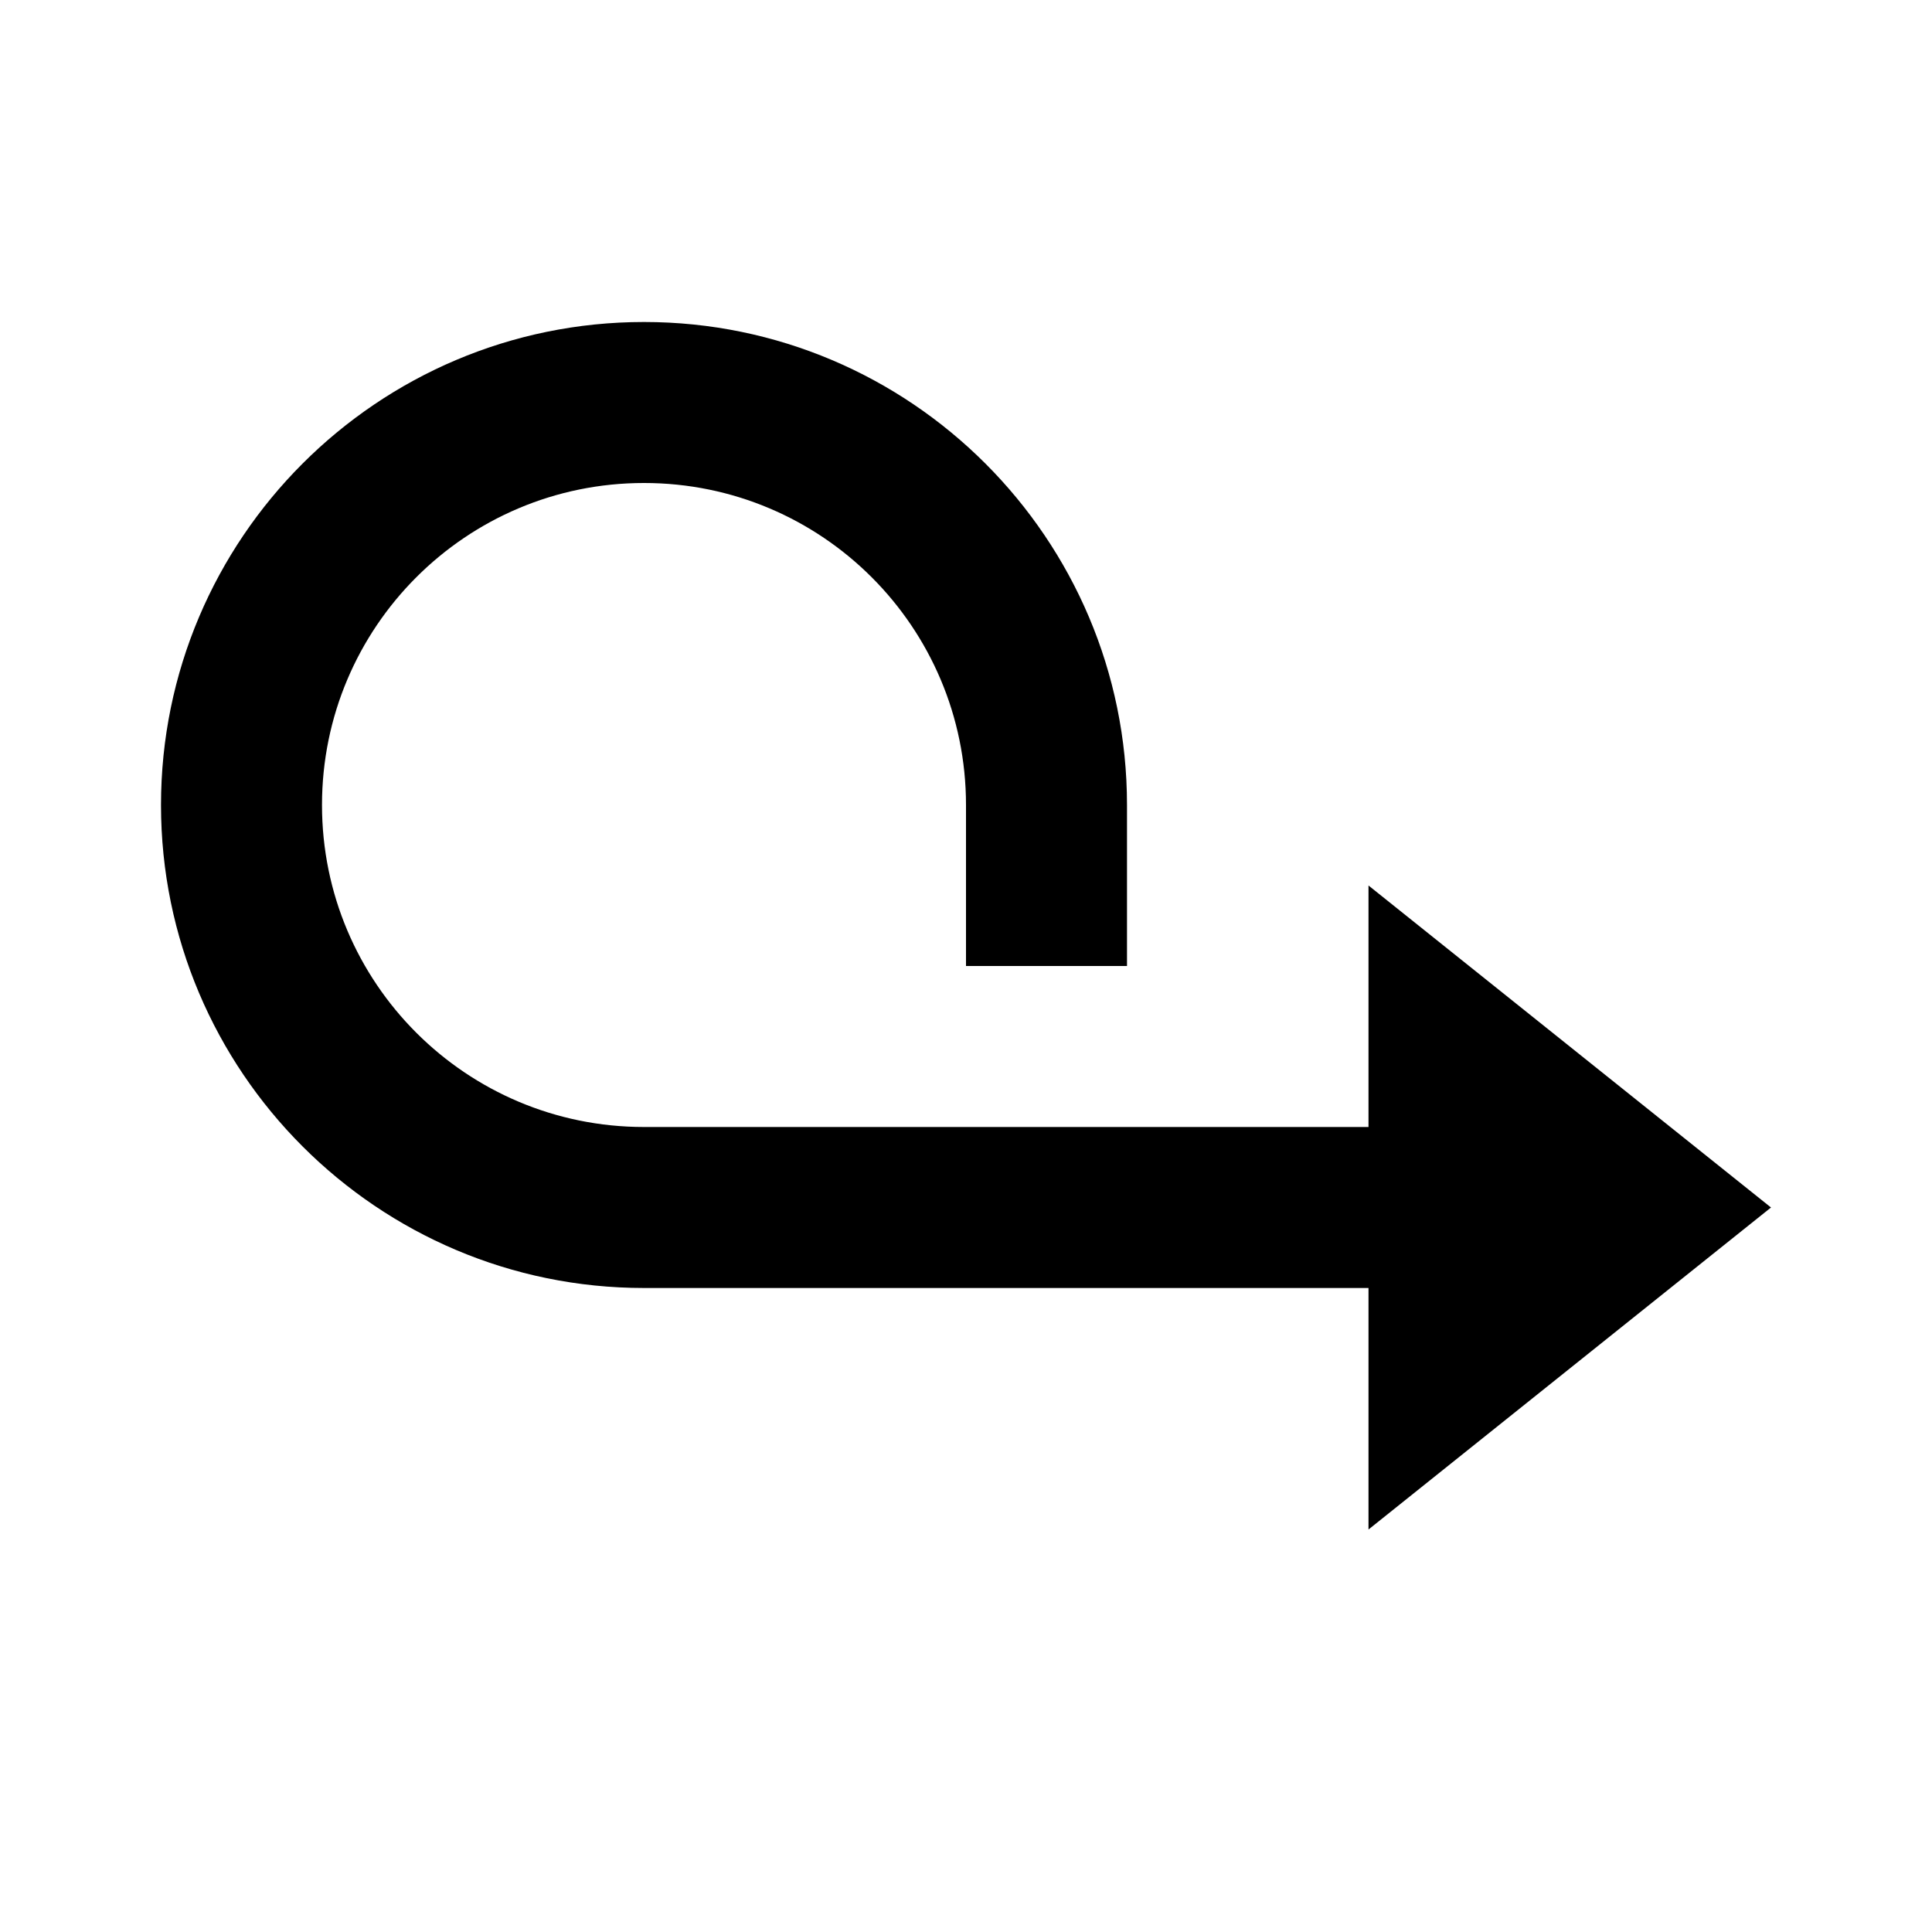 <svg xmlns="http://www.w3.org/2000/svg" width="24" height="24"><!--Boxicons v3.0 https://boxicons.com | License  https://docs.boxicons.com/free--><path d="M17 14H8c-2.21 0-4-1.79-4-4s1.79-4 4-4 4 1.79 4 4v2h2v-2c0-3.31-2.69-6-6-6s-6 2.69-6 6 2.69 6 6 6h9v3l5-4-5-4z"/></svg>